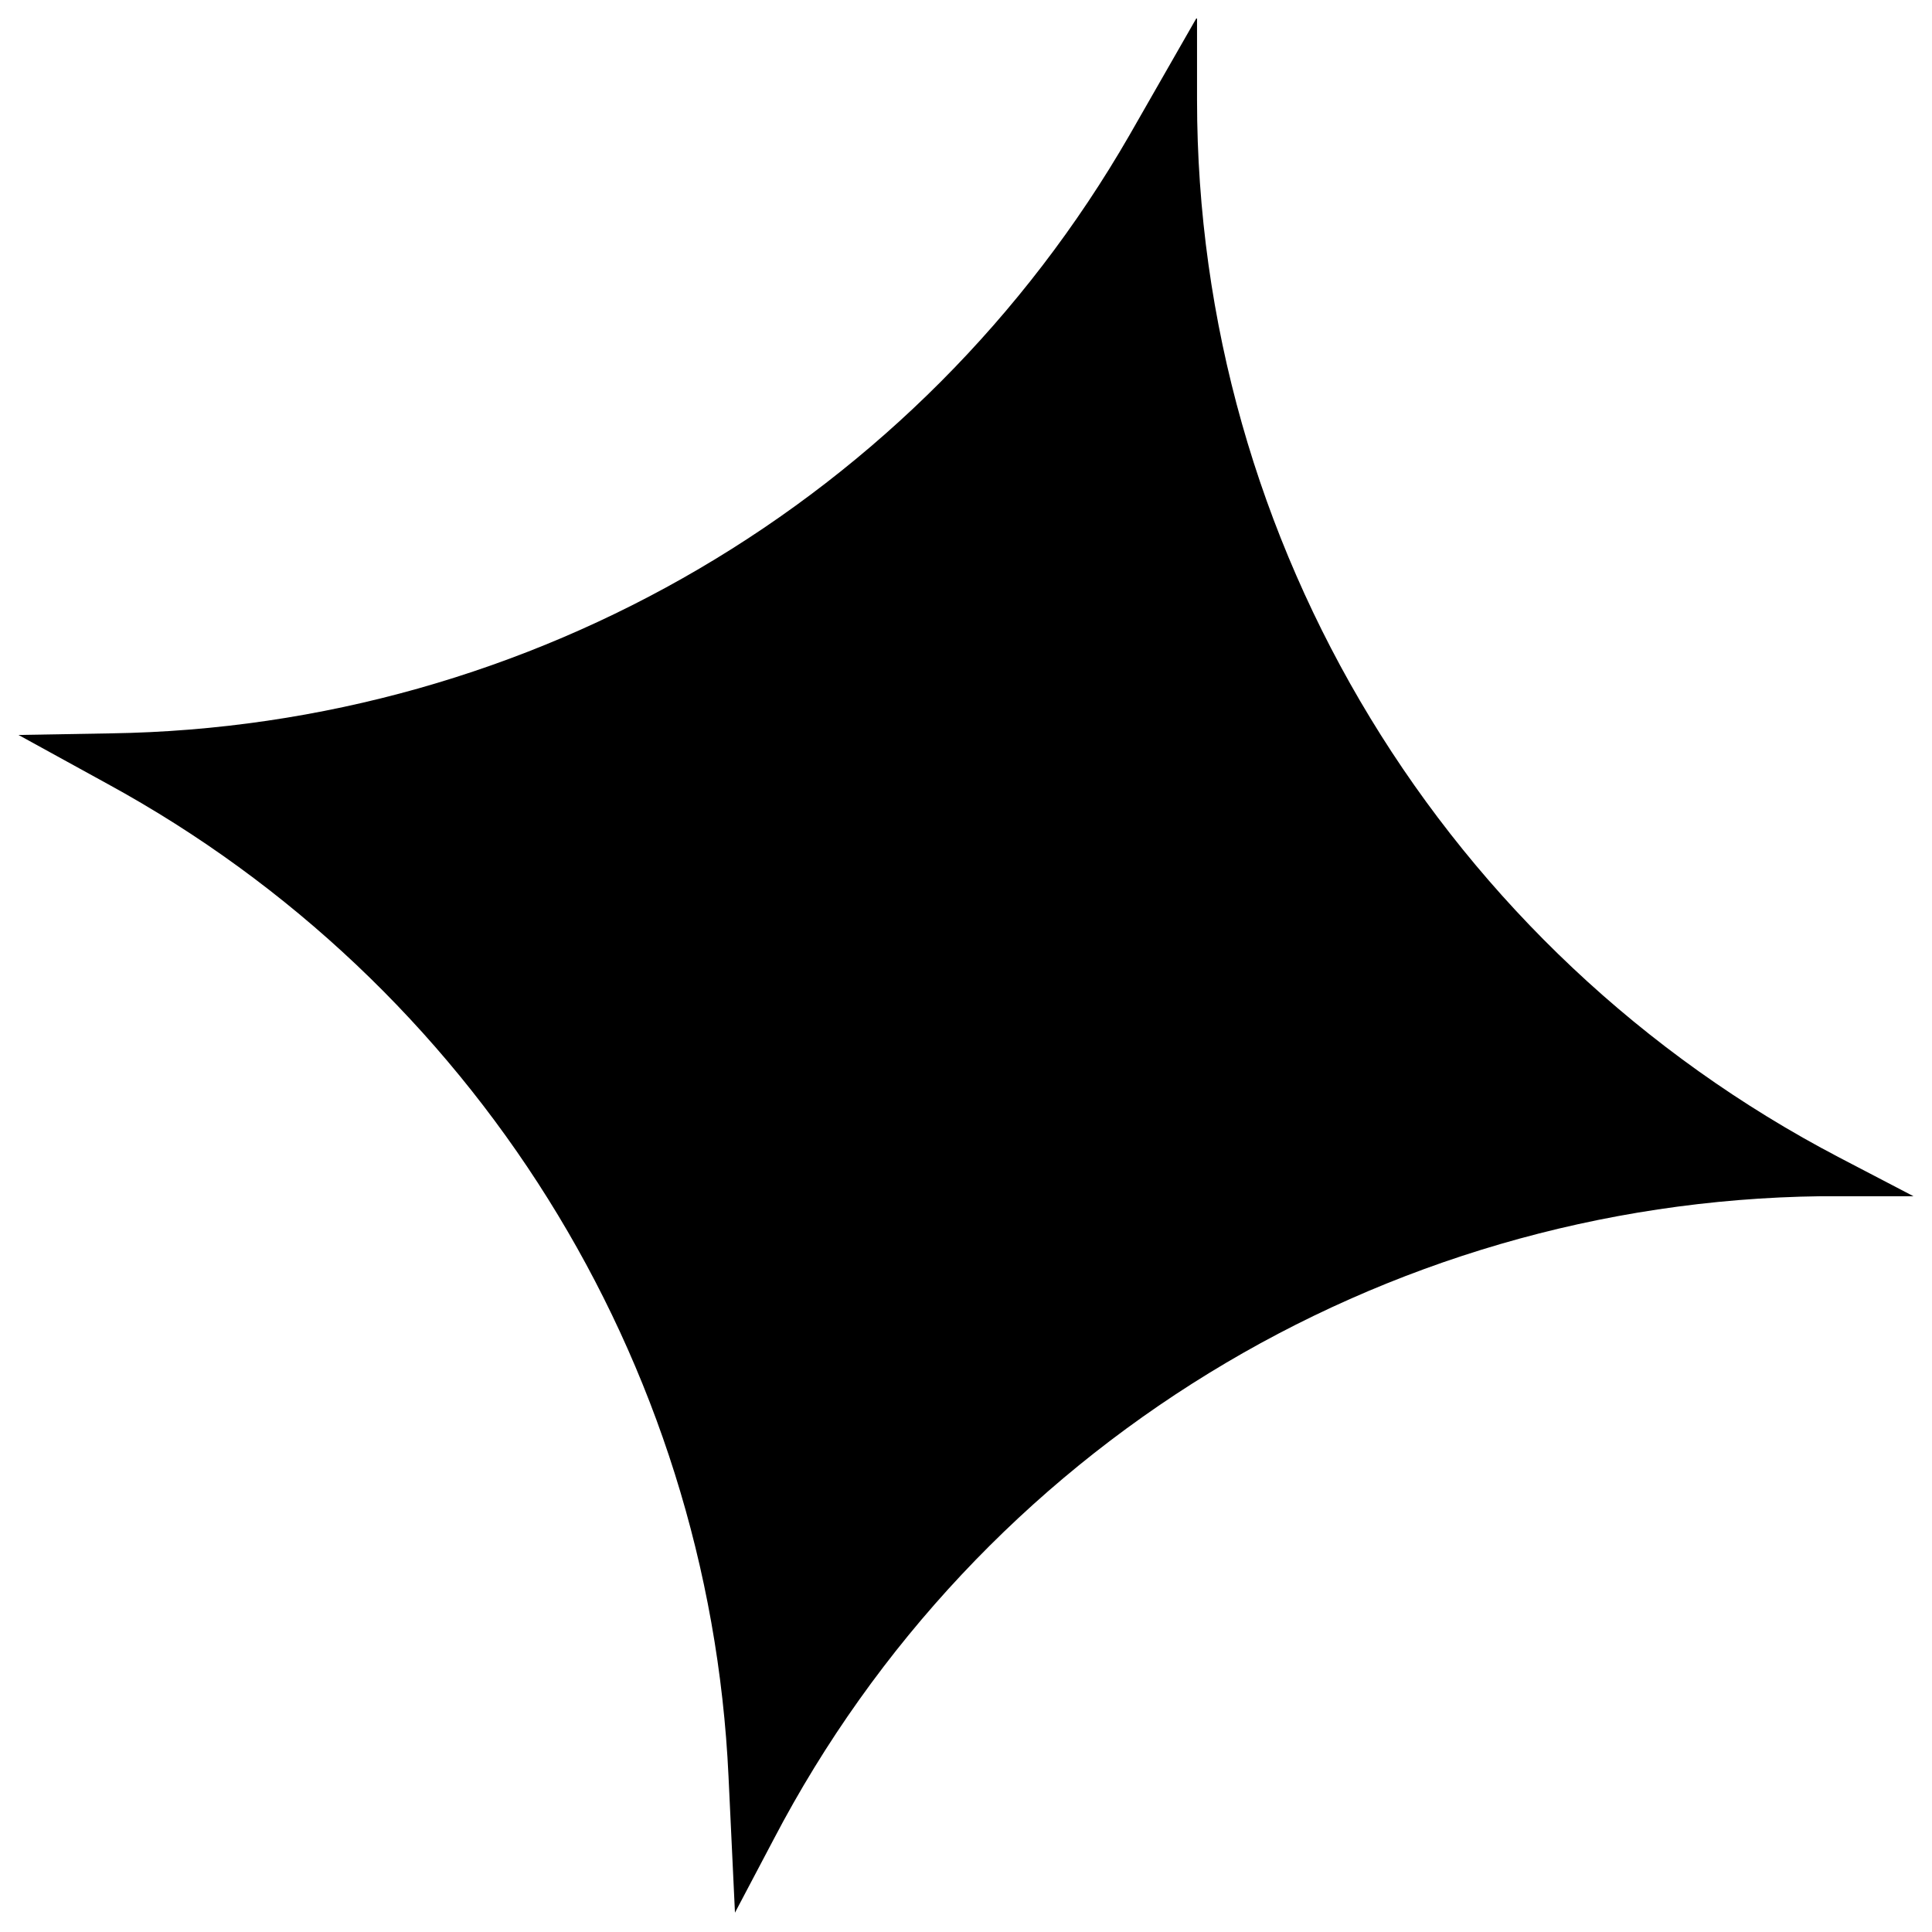<?xml version="1.0" encoding="UTF-8"?>
<svg id="Capa_1" data-name="Capa 1" xmlns="http://www.w3.org/2000/svg" viewBox="0 0 24 24">
  <path d="m14.87.23v1.01c0,5.52,3.08,10.58,7.98,13.14l.92.48h-1.15c-5.47.07-10.47,3.13-13.01,7.99l-.48.91-.08-1.69c-.24-5.18-3.17-9.85-7.71-12.33l-1.11-.61,1.15-.02c5.23-.08,10.04-2.9,12.65-7.43l.83-1.45Z"/>
</svg>
